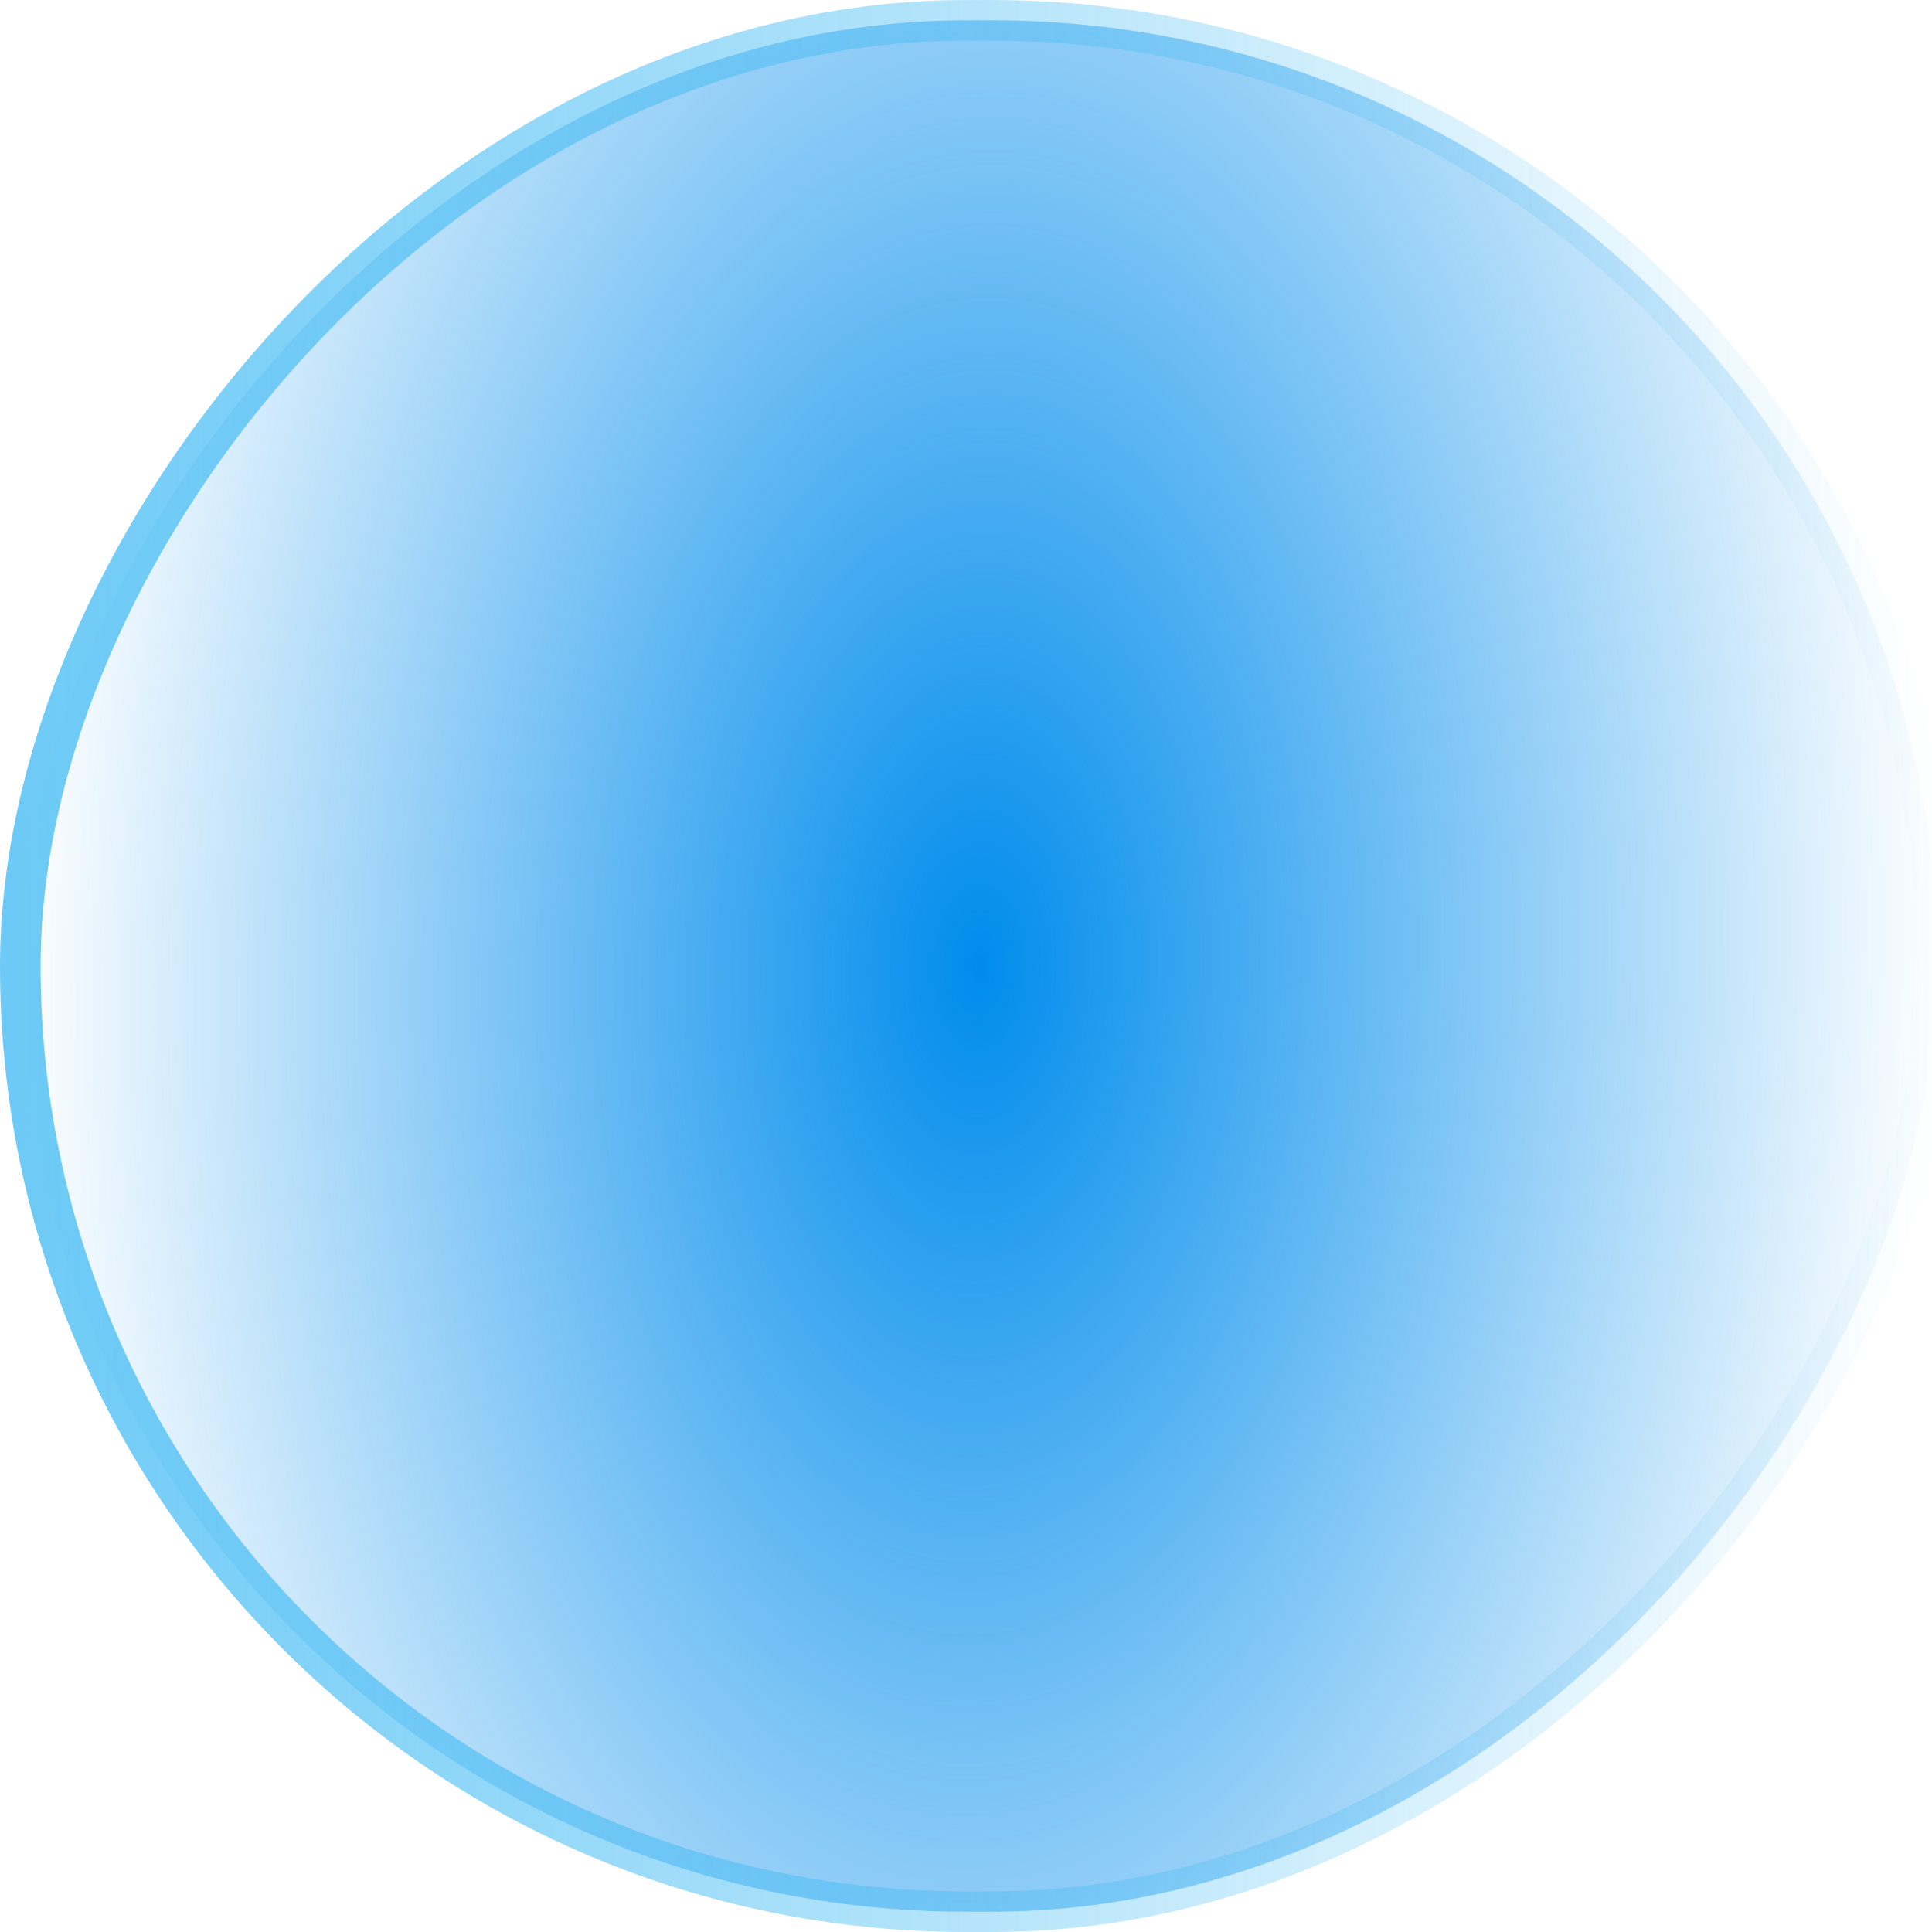 <?xml version="1.0" encoding="UTF-8" standalone="no"?>
<!-- Created with Inkscape (http://www.inkscape.org/) -->

<svg
   xmlns:dc="http://purl.org/dc/elements/1.1/"
   xmlns:cc="http://creativecommons.org/ns#"
   xmlns:rdf="http://www.w3.org/1999/02/22-rdf-syntax-ns#"
   xmlns:svg="http://www.w3.org/2000/svg"
   xmlns="http://www.w3.org/2000/svg"
   xmlns:xlink="http://www.w3.org/1999/xlink"
   xmlns:sodipodi="http://sodipodi.sourceforge.net/DTD/sodipodi-0.dtd"
   xmlns:inkscape="http://www.inkscape.org/namespaces/inkscape"
   id="svg2"
   version="1.1"
   inkscape:version="0.91 r13725"
   width="187.5"
   height="187.5"
   viewBox="0 0 187.5 187.5"
   sodipodi:docname="hometitlebg.svg">
  <defs
     id="defs6">
    <linearGradient
       inkscape:collect="always"
       id="linearGradient4152">
      <stop
         style="stop-color:#40baf3;stop-opacity:1;"
         offset="0"
         id="stop4154" />
      <stop
         style="stop-color:#40baf3;stop-opacity:0;"
         offset="1"
         id="stop4156" />
    </linearGradient>
    <linearGradient
       inkscape:collect="always"
       id="linearGradient4144">
      <stop
         style="stop-color:#008cec;stop-opacity:1;"
         offset="0"
         id="stop4146" />
      <stop
         style="stop-color:#008cec;stop-opacity:0;"
         offset="1"
         id="stop4148" />
    </linearGradient>
    <radialGradient
       inkscape:collect="always"
       xlink:href="#linearGradient4144"
       id="radialGradient4150"
       cx="94"
       cy="93.76"
       fx="94"
       fy="93.76"
       r="94"
       gradientTransform="matrix(0.995,-0.024,0.042,1.741,-2.461,-254.745)"
       gradientUnits="userSpaceOnUse" />
    <linearGradient
       inkscape:collect="always"
       xlink:href="#linearGradient4152"
       id="linearGradient4160"
       x1="0"
       y1="93.76"
       x2="188"
       y2="93.76"
       gradientUnits="userSpaceOnUse"
       gradientTransform="matrix(0.995,0,0,0.984,1.482,-186.032)" />
  </defs>
  <sodipodi:namedview
     pagecolor="#ffffff"
     bordercolor="#666666"
     borderopacity="1"
     objecttolerance="10"
     gridtolerance="10"
     guidetolerance="10"
     inkscape:pageopacity="0"
     inkscape:pageshadow="2"
     inkscape:window-width="1249"
     inkscape:window-height="654"
     id="namedview4"
     showgrid="true"
     inkscape:snap-bbox="true"
     inkscape:bbox-paths="true"
     inkscape:bbox-nodes="true"
     inkscape:snap-bbox-edge-midpoints="true"
     inkscape:snap-bbox-midpoints="true"
     inkscape:object-paths="true"
     inkscape:snap-intersection-paths="true"
     inkscape:object-nodes="true"
     inkscape:snap-smooth-nodes="true"
     inkscape:snap-midpoints="true"
     inkscape:snap-object-midpoints="true"
     inkscape:snap-center="true"
     inkscape:snap-text-baseline="true"
     inkscape:zoom="0.89001174"
     inkscape:cx="302.08735"
     inkscape:cy="-44.737168"
     inkscape:window-x="9"
     inkscape:window-y="22"
     inkscape:window-maximized="0"
     inkscape:current-layer="svg2">
    <inkscape:grid
       type="xygrid"
       id="grid4138" />
  </sodipodi:namedview>
  <rect
     style="fill:url(#radialGradient4150);fill-opacity:1;stroke:url(#linearGradient4160);stroke-width:3.941;stroke-miterlimit:4;stroke-dasharray:none;stroke-opacity:0.765"
     id="rect4142"
     width="186.059"
     height="183.555"
     x="1.971"
     y="-185.529"
     ry="91.778"
     transform="scale(1,-1)" />
</svg>
